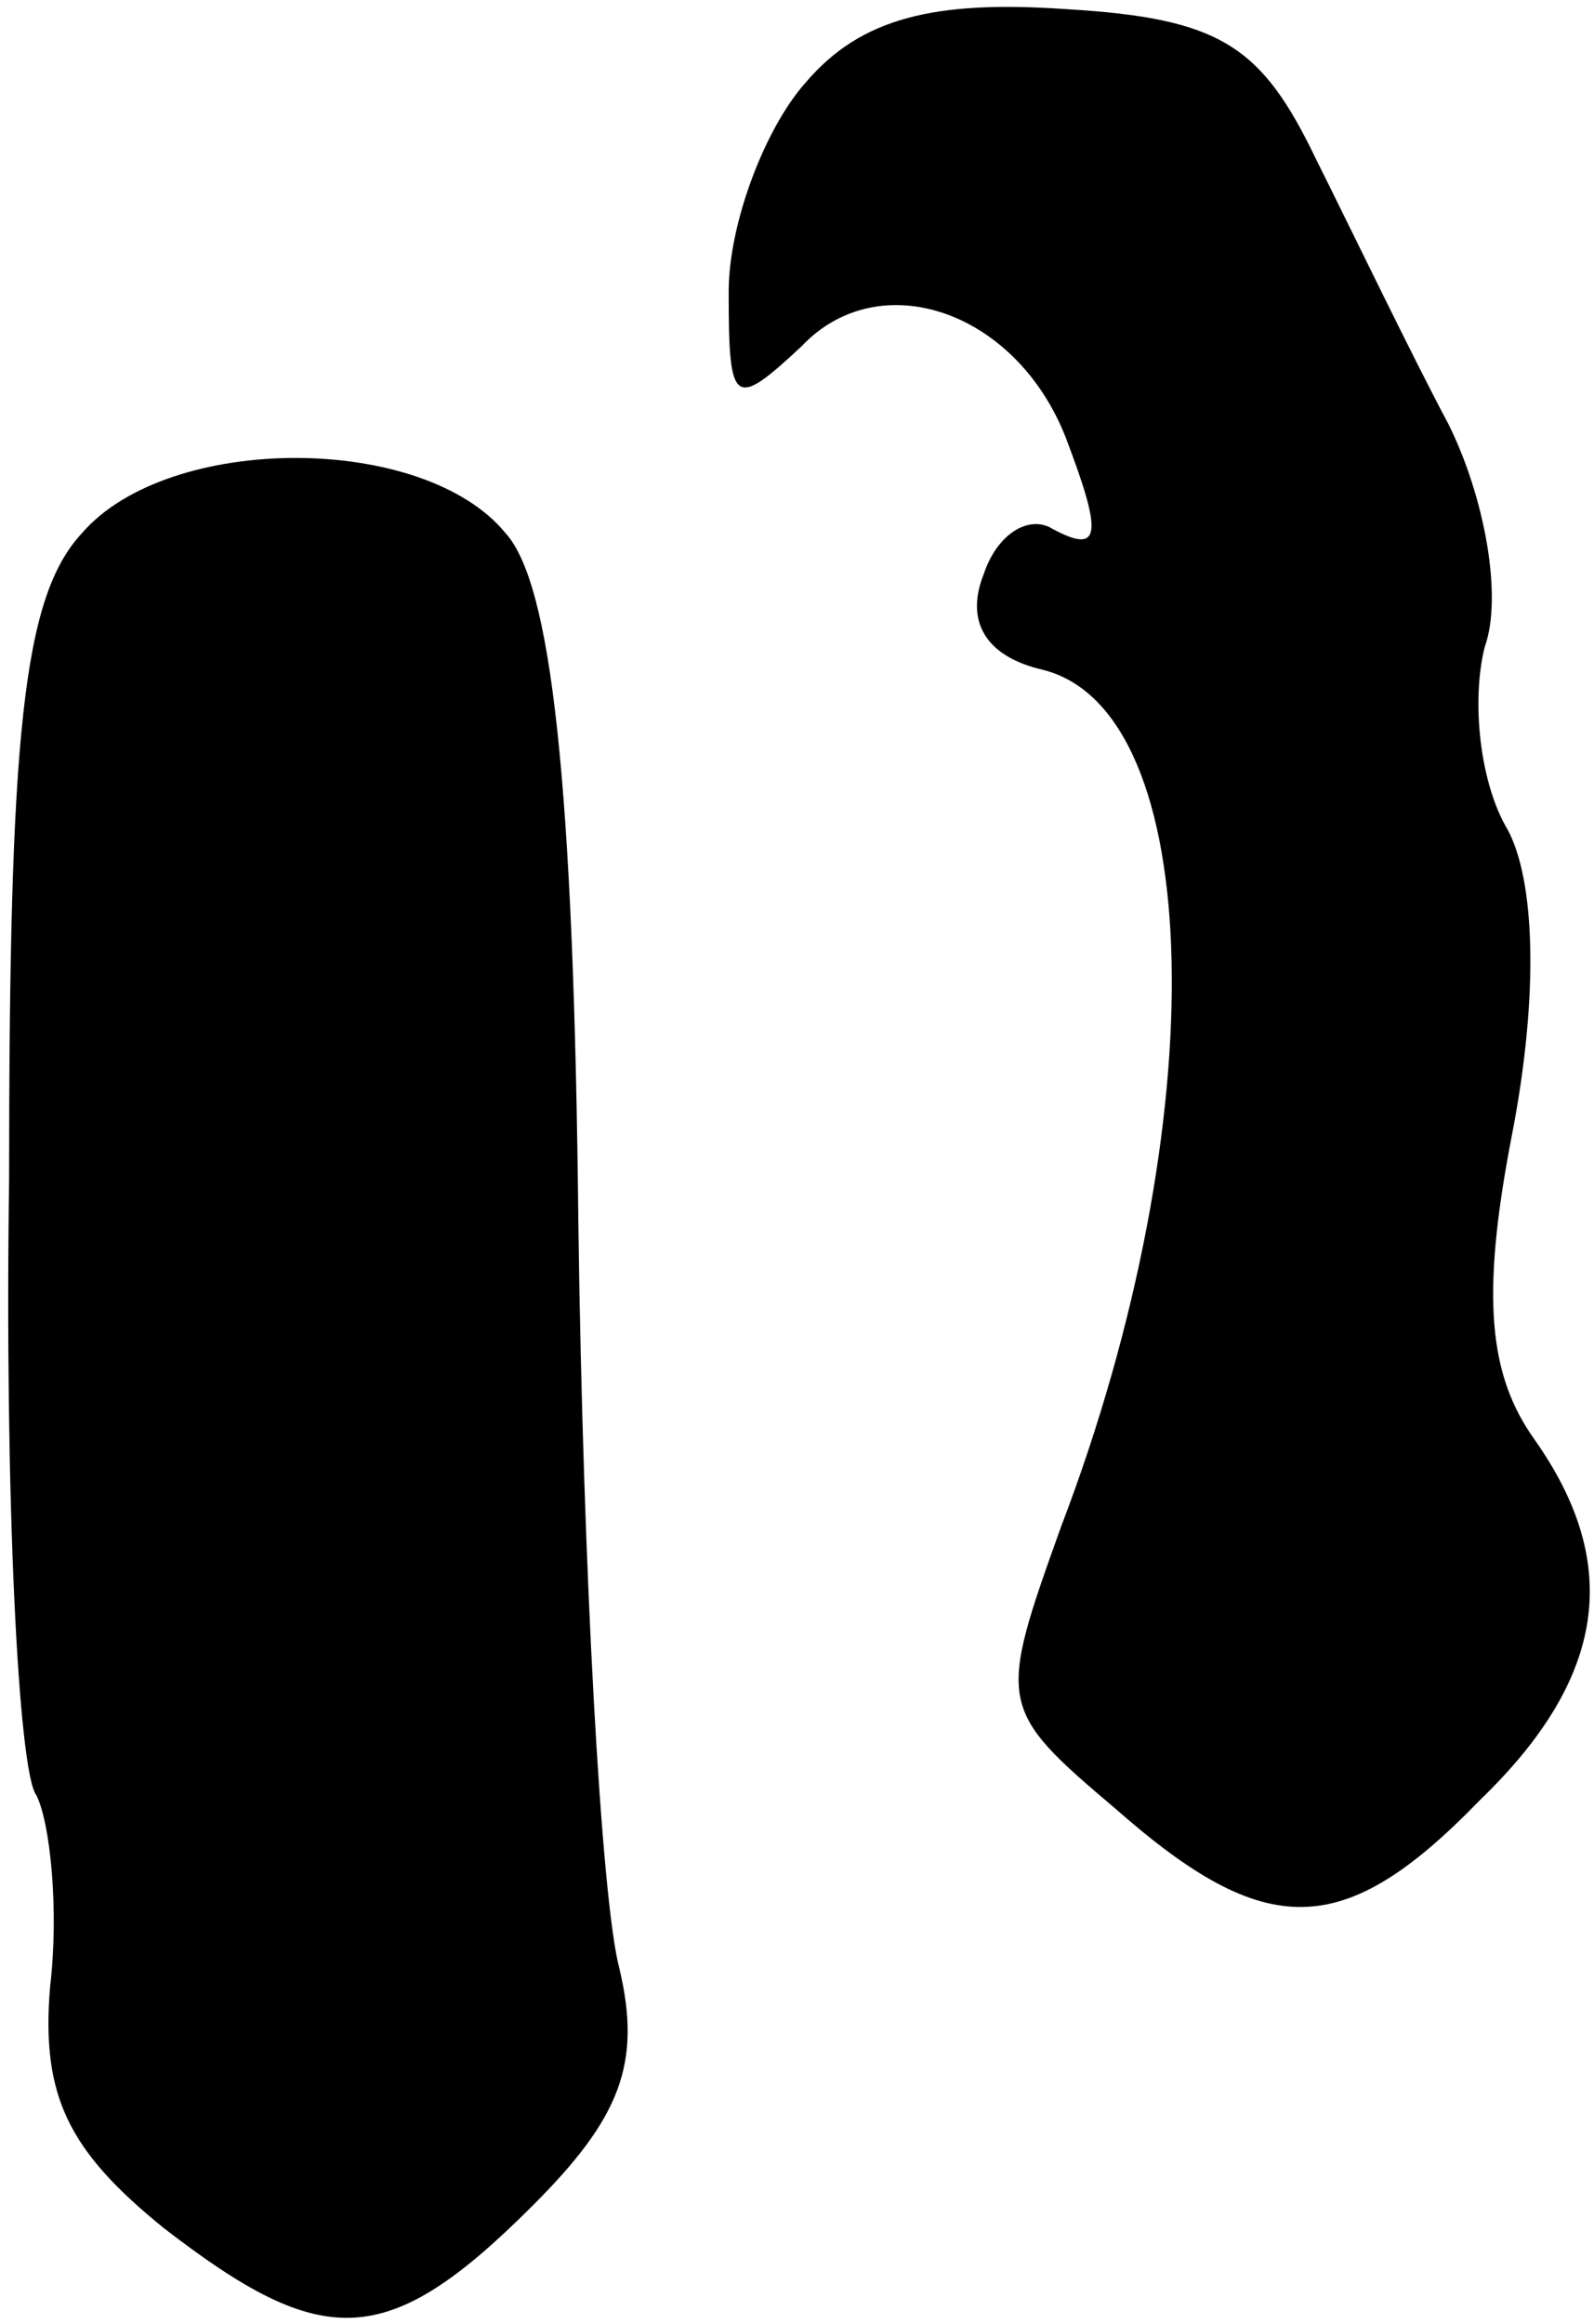 <?xml version="1.0" standalone="no"?>
<!DOCTYPE svg PUBLIC "-//W3C//DTD SVG 20010904//EN"
 "http://www.w3.org/TR/2001/REC-SVG-20010904/DTD/svg10.dtd">
<svg version="1.0" xmlns="http://www.w3.org/2000/svg"
 width="35pt" height="51pt" viewBox="0 0 35 51"
 preserveAspectRatio="xMidYMid meet">
<g transform="translate(0,51) scale(0.1,-0.1)"
fill="#000000" stroke="none">
<path fill="#000000" stroke="none" d="M177 492 c-9 -10 -17 -31 -17 -46 0
-25 1 -26 16 -12 17 18 47 8 58 -20 8 -21 8 -26 -3 -20 -5 3 -12 -1 -15 -10
-4 -10 0 -18 13 -21 36 -9 38 -99 4 -188 -14 -39 -14 -40 12 -62 33 -29 50
-29 80 2 28 27 31 52 12 79 -10 14 -12 31 -5 67 6 31 5 56 -1 67 -6 10 -8 28
-5 40 4 11 0 33 -8 49 -8 15 -21 42 -29 58 -12 25 -21 31 -55 33 -29 2 -45 -2
-57 -16z"/>
<path fill="#000000" stroke="none" d="M18 393 c-13 -14 -16 -44 -16 -142 -1
-69 2 -130 6 -135 3 -6 5 -25 3 -42 -2 -24 4 -36 25 -53 35 -27 49 -27 81 5
19 19 24 31 19 52 -4 15 -8 88 -9 163 -1 98 -6 141 -16 152 -18 22 -74 22 -93
0z"/>
</g>
</svg>
